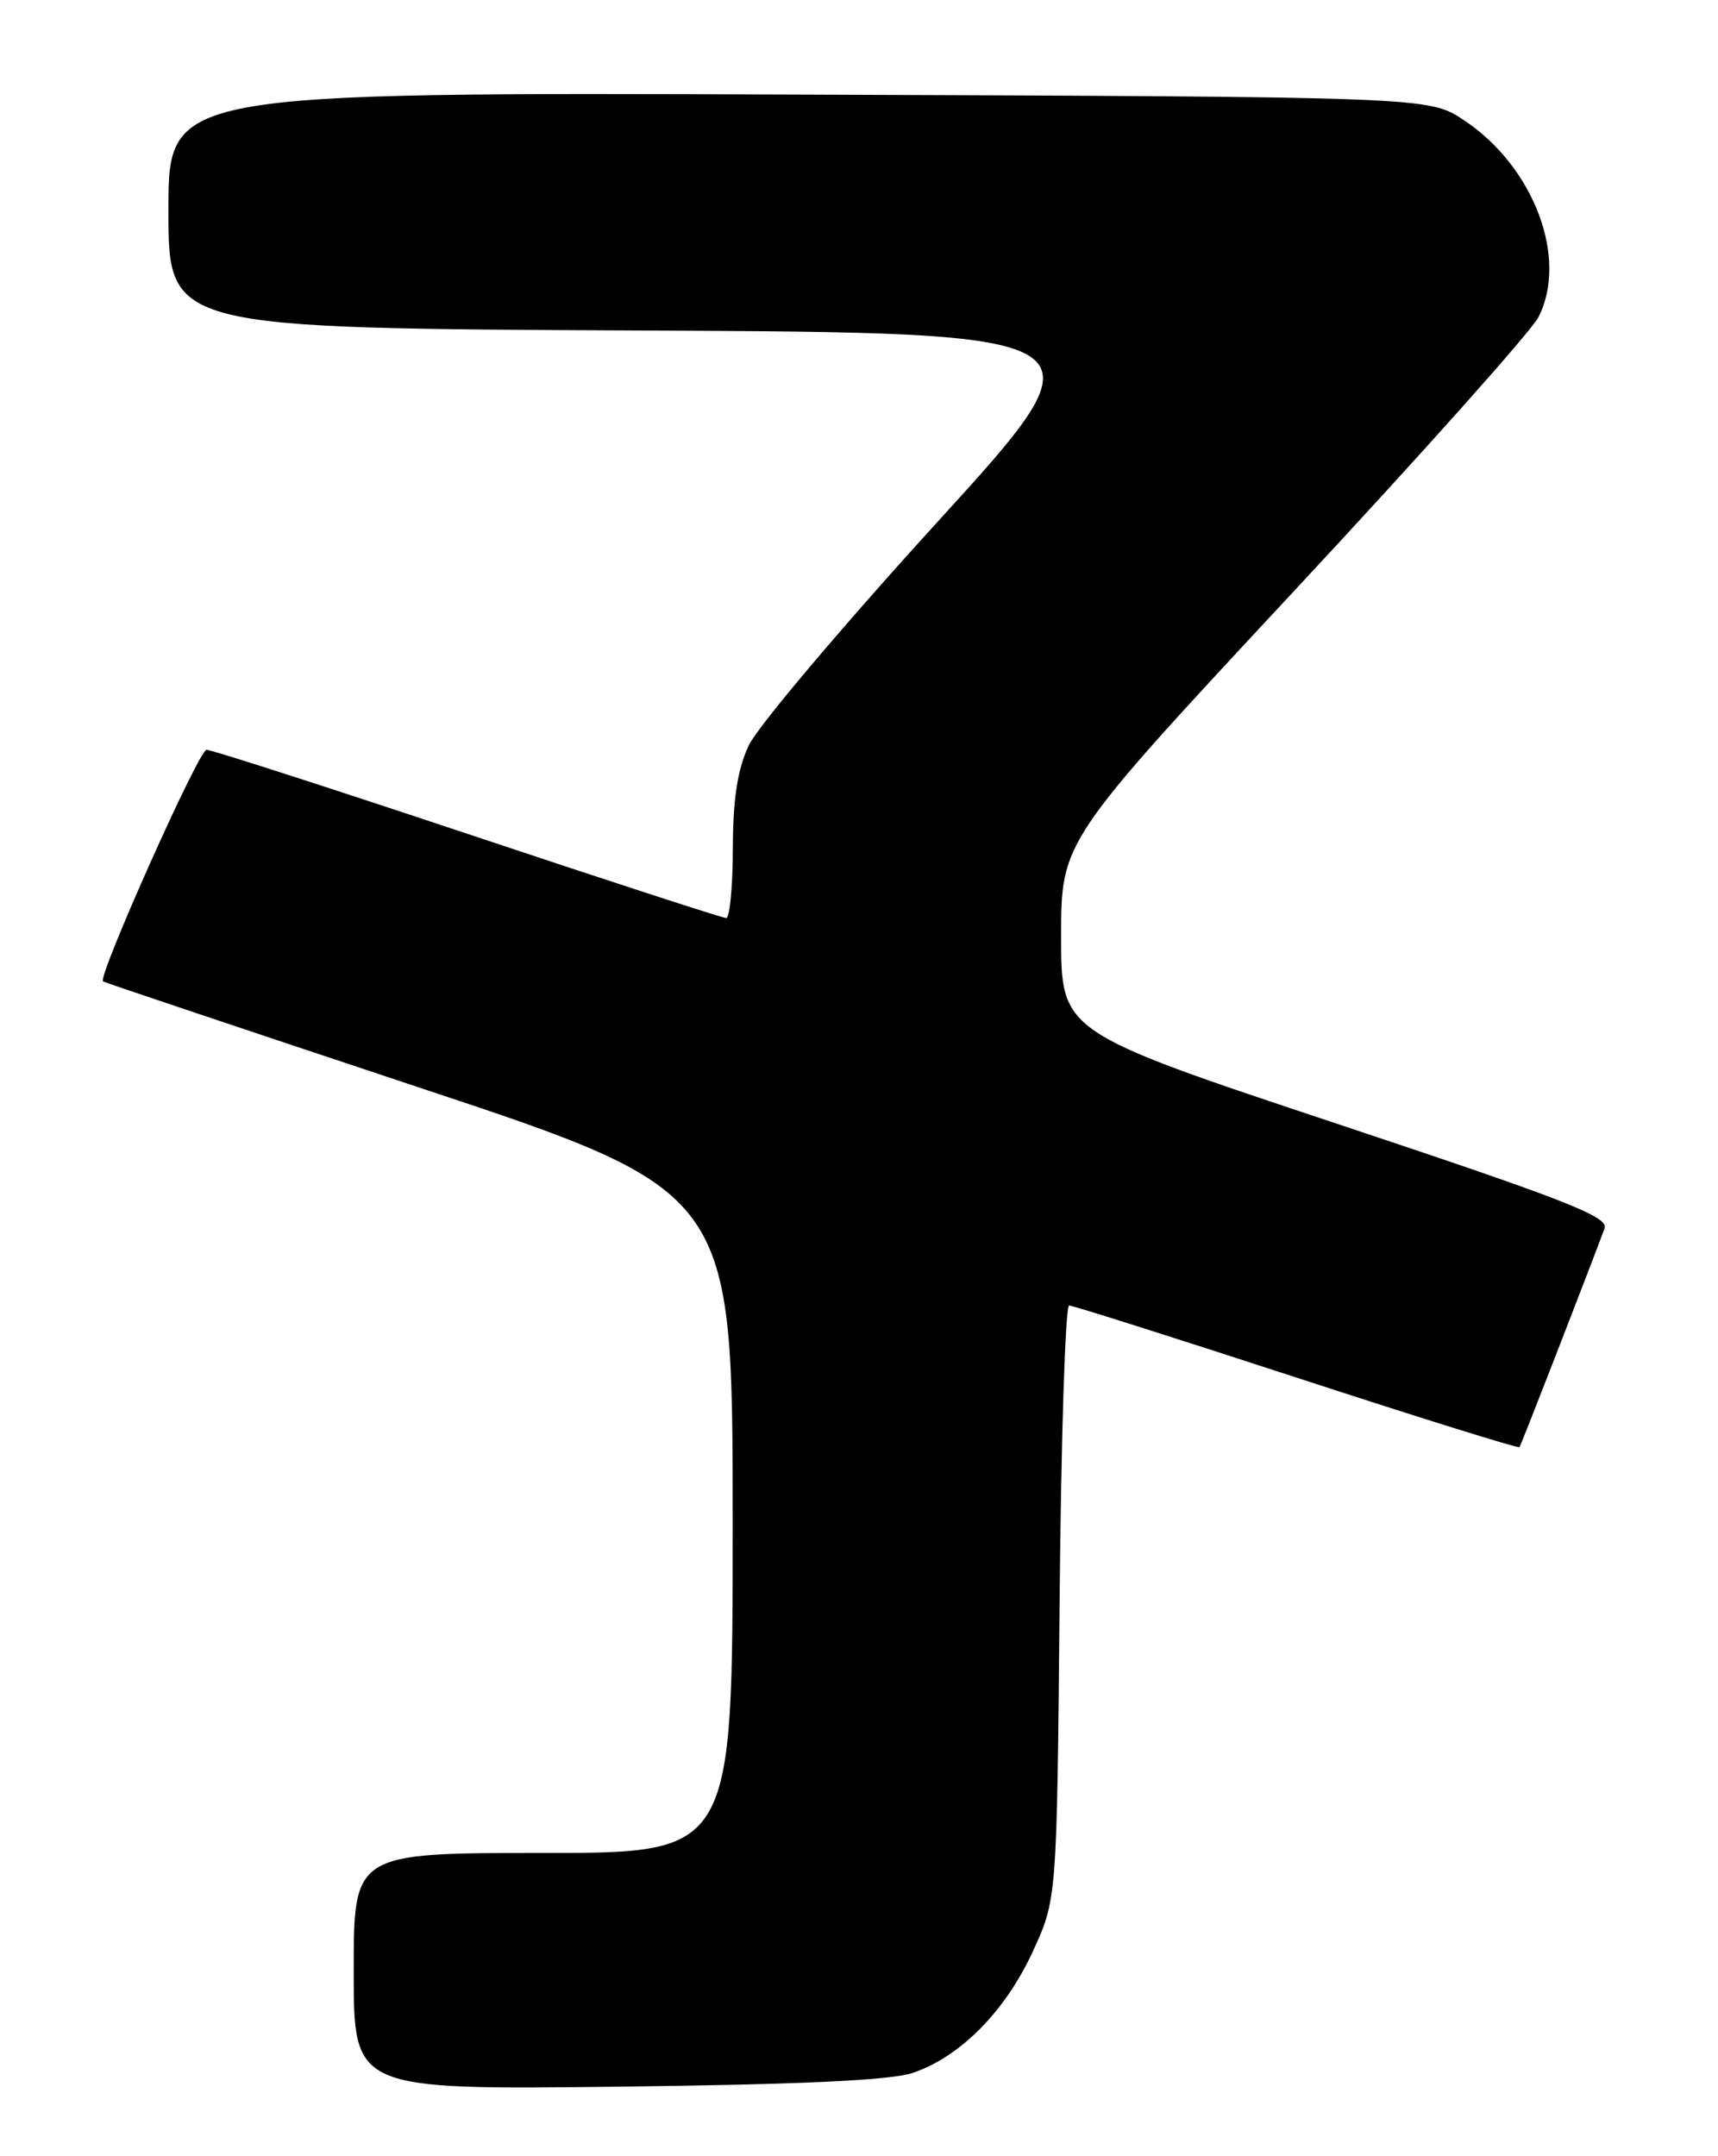 <?xml version="1.0" encoding="UTF-8" standalone="no"?>
<!DOCTYPE svg PUBLIC "-//W3C//DTD SVG 1.1//EN" "http://www.w3.org/Graphics/SVG/1.1/DTD/svg11.dtd" >
<svg xmlns="http://www.w3.org/2000/svg" xmlns:xlink="http://www.w3.org/1999/xlink" version="1.1" viewBox="0 0 204 256">
 <g >
 <path fill="currentColor"
d=" M 108.32 246.13 C 113.95 244.27 119.33 238.85 122.61 231.76 C 125.50 225.50 125.50 225.50 125.82 190.25 C 125.99 170.86 126.50 155.00 126.95 155.00 C 127.39 155.00 139.55 158.86 153.98 163.57 C 168.40 168.28 180.30 171.99 180.43 171.82 C 180.63 171.55 188.59 151.06 190.53 145.85 C 191.04 144.46 186.00 142.49 158.57 133.36 C 126.00 122.52 126.00 122.52 126.00 111.20 C 126.00 99.88 126.00 99.88 153.55 70.29 C 168.70 54.03 181.80 39.35 182.66 37.69 C 186.27 30.71 182.14 19.77 173.82 14.26 C 169.65 11.50 169.65 11.50 94.82 11.23 C 20.00 10.96 20.00 10.96 20.00 24.97 C 20.00 38.98 20.00 38.98 75.90 39.24 C 131.80 39.50 131.80 39.50 111.29 62.00 C 100.01 74.38 89.94 86.30 88.91 88.50 C 87.57 91.37 87.04 94.82 87.02 100.75 C 87.01 105.29 86.65 109.00 86.23 109.00 C 85.81 109.00 71.98 104.50 55.50 99.00 C 39.02 93.50 25.08 89.01 24.52 89.02 C 23.61 89.03 11.57 115.98 12.23 116.52 C 12.38 116.64 29.26 122.30 49.75 129.11 C 87.00 141.48 87.00 141.48 87.00 180.74 C 87.00 220.00 87.00 220.00 64.50 220.00 C 42.00 220.00 42.00 220.00 42.00 234.05 C 42.00 248.11 42.00 248.11 73.25 247.75 C 94.86 247.50 105.68 247.00 108.32 246.13 Z "/>
</g>
</svg>